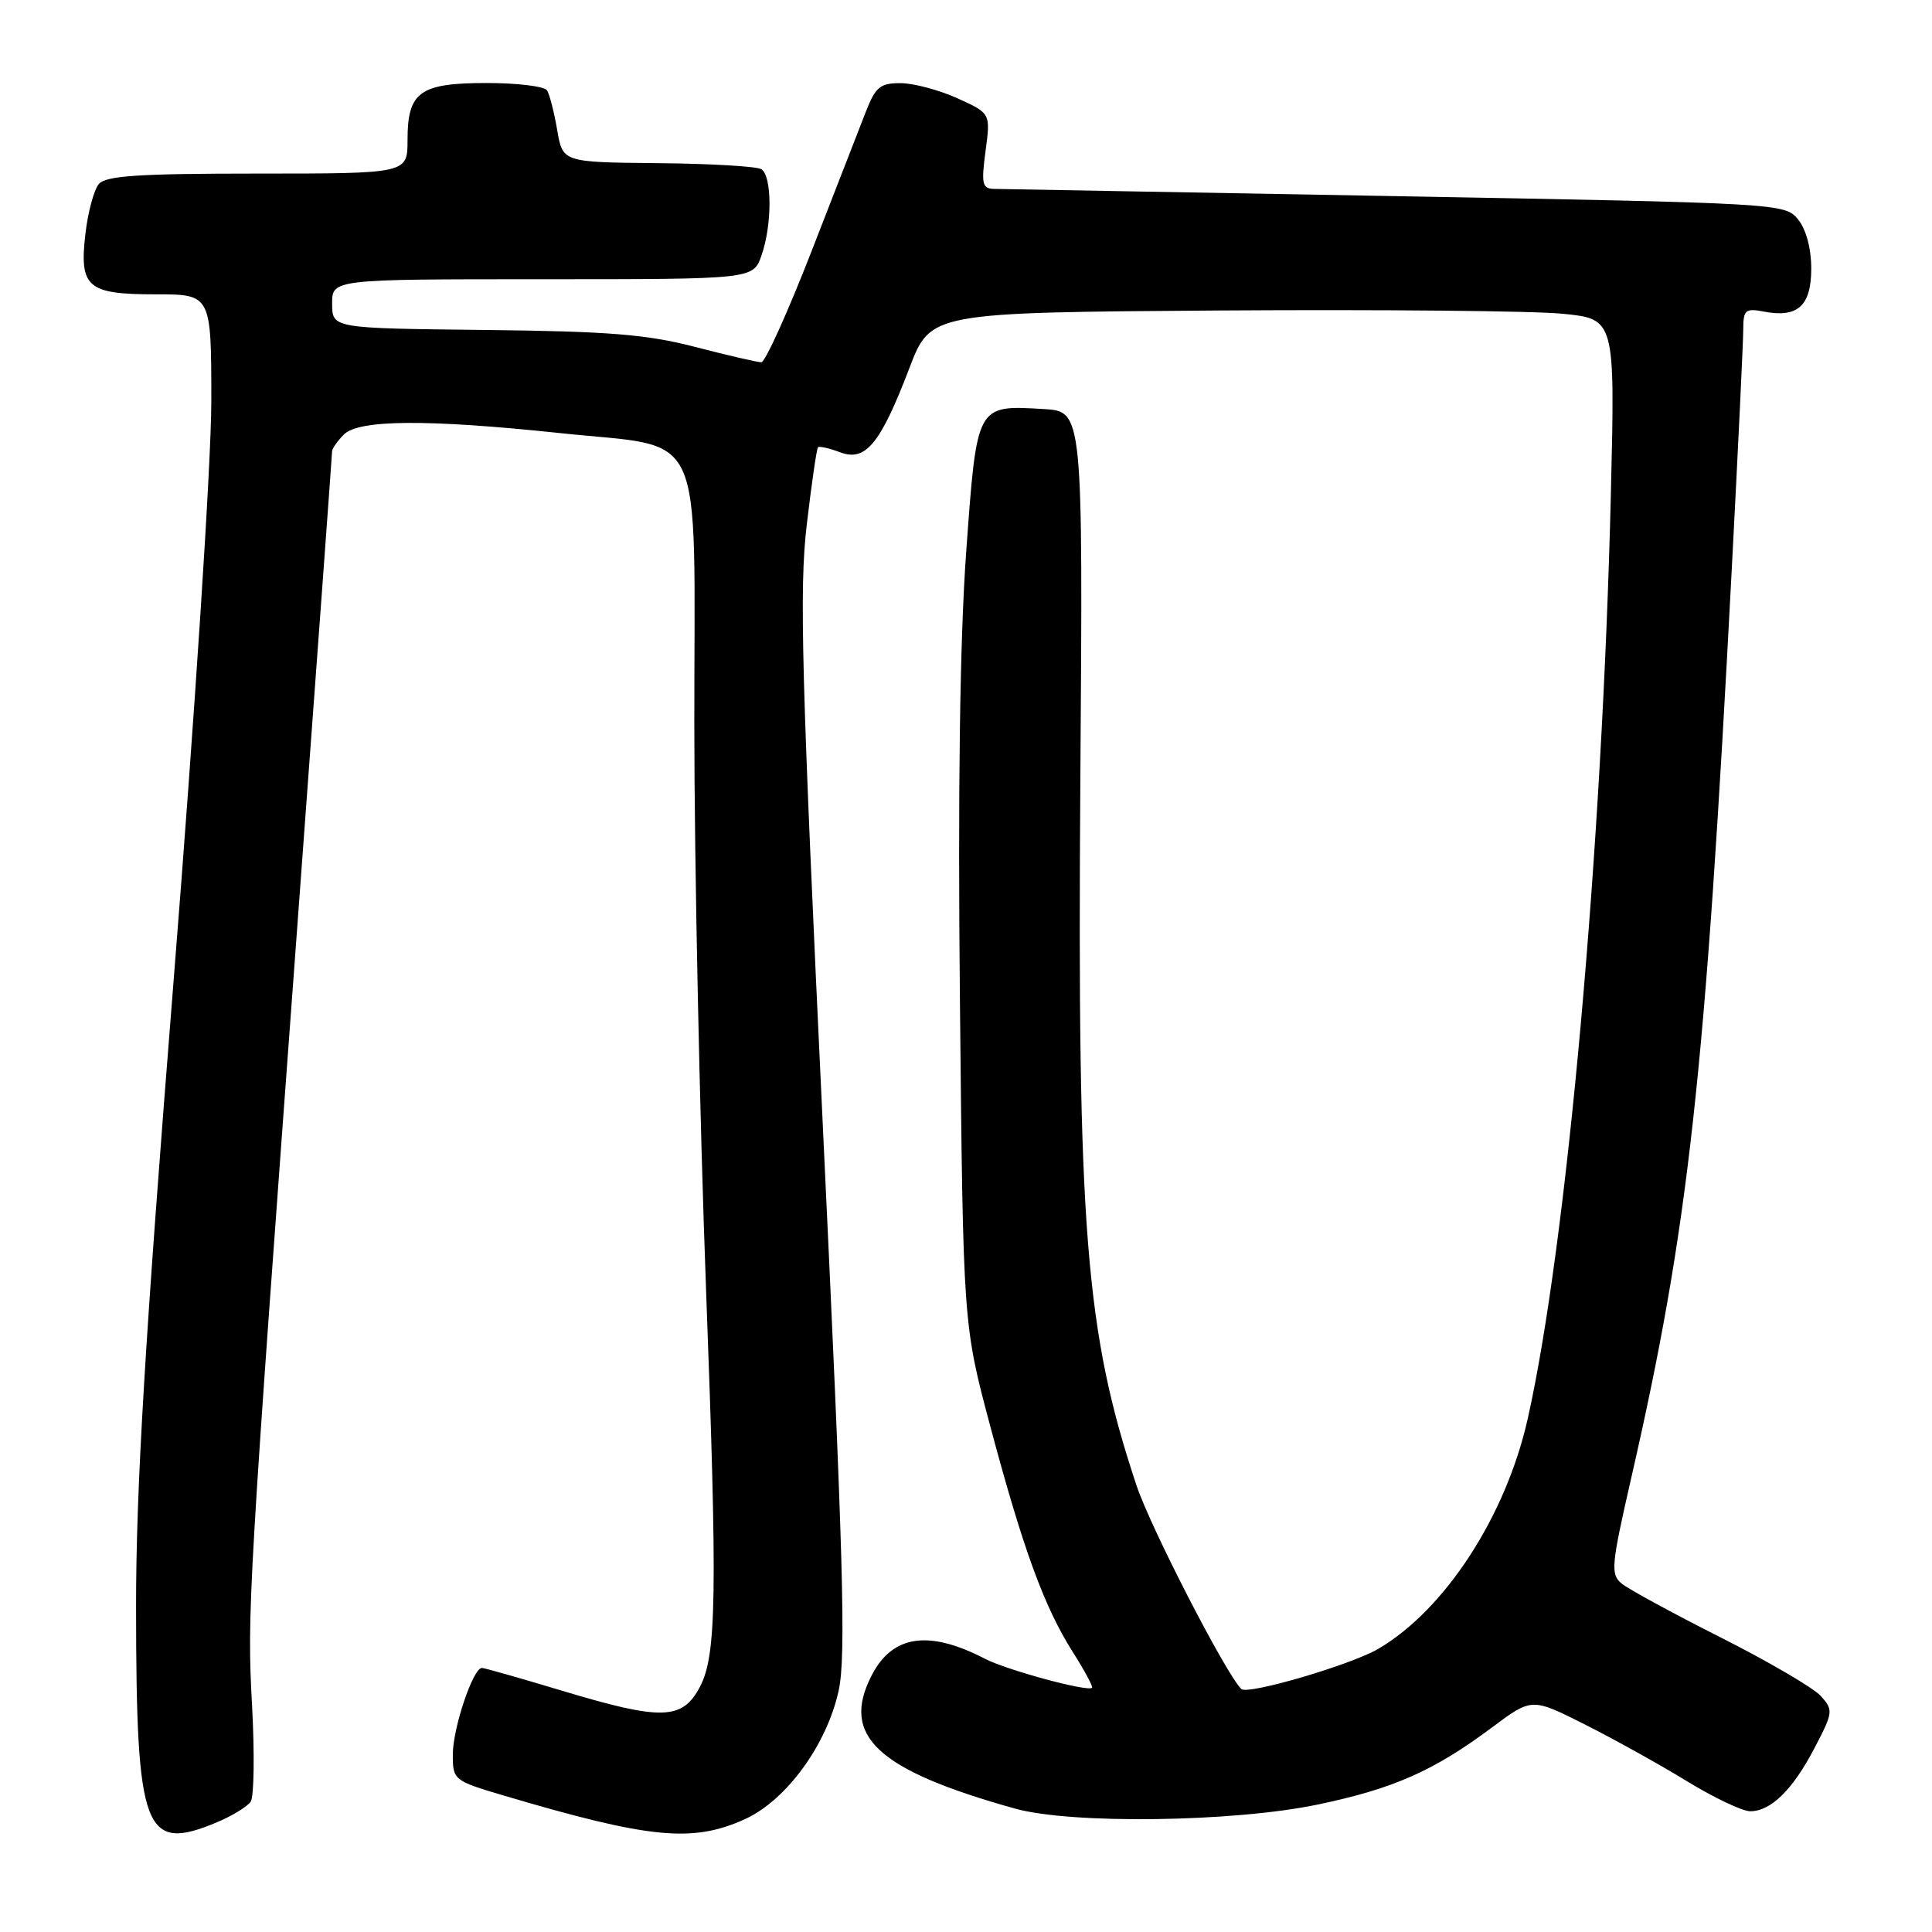 <?xml version="1.0" encoding="UTF-8" standalone="no"?>
<!DOCTYPE svg PUBLIC "-//W3C//DTD SVG 1.1//EN" "http://www.w3.org/Graphics/SVG/1.1/DTD/svg11.dtd" >
<svg xmlns="http://www.w3.org/2000/svg" xmlns:xlink="http://www.w3.org/1999/xlink" version="1.1" viewBox="0 0 256 256">
 <g >
 <path fill="currentColor"
d=" M 28.75 241.46 C 30.77 240.61 32.79 239.38 33.23 238.71 C 33.66 238.05 33.74 232.32 33.40 226.00 C 32.72 213.62 32.88 210.95 39.56 120.50 C 42.00 87.50 44.00 60.19 44.00 59.82 C 44.00 59.45 44.71 58.44 45.57 57.57 C 47.56 55.59 56.64 55.53 74.23 57.39 C 93.74 59.46 92.00 55.71 92.00 95.77 C 92.00 114.32 92.71 148.18 93.56 171.00 C 95.07 211.29 94.95 219.32 92.75 223.50 C 90.42 227.94 87.69 228.01 74.41 224.01 C 68.96 222.37 64.21 221.02 63.86 221.01 C 62.69 220.99 60.00 228.98 60.00 232.48 C 60.00 235.86 60.11 235.95 66.75 237.92 C 86.06 243.64 91.76 244.20 98.68 241.06 C 104.19 238.56 109.56 231.20 111.13 224.00 C 112.12 219.45 111.75 206.46 109.02 148.98 C 106.20 89.41 105.89 78.03 106.90 69.53 C 107.54 64.07 108.21 59.45 108.39 59.27 C 108.57 59.09 109.89 59.39 111.32 59.93 C 114.69 61.21 116.66 58.83 120.50 48.77 C 123.31 41.41 123.31 41.41 161.66 41.14 C 182.75 41.00 203.16 41.19 207.01 41.57 C 214.01 42.26 214.01 42.26 213.45 65.38 C 212.32 112.53 207.61 164.92 202.43 188.00 C 199.53 200.90 191.48 213.29 182.63 218.48 C 179.00 220.61 165.28 224.63 164.47 223.80 C 162.32 221.58 152.46 202.41 150.60 196.85 C 143.82 176.52 142.74 162.87 143.15 103.50 C 143.50 54.50 143.50 54.50 138.28 54.20 C 129.34 53.68 129.45 53.48 128.02 73.21 C 127.19 84.74 126.91 104.65 127.20 133.00 C 127.62 175.50 127.62 175.50 131.22 189.00 C 135.57 205.29 138.36 212.91 142.13 218.87 C 143.70 221.34 144.85 223.48 144.70 223.64 C 144.13 224.20 133.41 221.30 130.50 219.79 C 123.06 215.94 118.27 216.64 115.51 221.98 C 111.35 230.02 116.21 234.54 134.50 239.65 C 141.97 241.73 163.38 241.45 174.56 239.12 C 184.64 237.02 189.98 234.66 197.73 228.87 C 202.97 224.96 202.97 224.96 210.00 228.50 C 213.87 230.45 219.96 233.83 223.53 236.02 C 227.11 238.21 230.88 240.00 231.91 240.00 C 234.66 240.00 237.56 237.14 240.45 231.59 C 242.91 226.88 242.94 226.59 241.26 224.72 C 240.29 223.65 234.32 220.16 228.00 216.97 C 221.68 213.78 215.77 210.57 214.88 209.83 C 213.39 208.61 213.49 207.46 216.11 196.00 C 223.77 162.55 225.94 142.88 229.49 75.00 C 230.31 59.32 230.99 45.21 230.99 43.63 C 231.00 41.05 231.27 40.82 233.74 41.29 C 238.22 42.15 240.00 40.52 240.00 35.58 C 240.00 32.91 239.32 30.39 238.25 29.07 C 236.52 26.95 235.92 26.92 185.00 25.99 C 156.68 25.47 132.70 25.04 131.72 25.03 C 130.15 25.00 130.01 24.37 130.59 20.01 C 131.26 15.02 131.26 15.02 126.88 13.03 C 124.47 11.94 121.09 11.03 119.36 11.02 C 116.65 11.00 116.02 11.51 114.75 14.75 C 113.94 16.81 110.70 25.14 107.55 33.25 C 104.39 41.36 101.39 48.00 100.88 48.00 C 100.37 48.00 96.42 47.09 92.11 45.97 C 85.69 44.30 80.63 43.90 64.14 43.72 C 44.02 43.50 44.02 43.50 44.01 40.25 C 44.00 37.00 44.00 37.00 71.90 37.00 C 99.80 37.00 99.80 37.00 100.90 33.85 C 102.33 29.77 102.31 23.31 100.88 22.42 C 100.26 22.04 94.09 21.68 87.16 21.62 C 74.56 21.50 74.56 21.50 73.83 17.23 C 73.43 14.89 72.83 12.53 72.49 11.98 C 72.16 11.44 68.57 11.00 64.51 11.00 C 55.61 11.00 54.00 12.16 54.00 18.57 C 54.00 23.00 54.00 23.00 34.12 23.00 C 18.34 23.00 14.01 23.29 13.09 24.39 C 12.45 25.16 11.66 28.08 11.33 30.88 C 10.48 38.08 11.53 39.00 20.62 39.00 C 28.00 39.00 28.00 39.00 28.00 53.25 C 27.99 61.28 25.81 94.79 23.00 130.00 C 19.19 177.81 18.02 197.32 18.03 213.00 C 18.05 242.75 19.09 245.50 28.75 241.46 Z "/>
</g>
</svg>